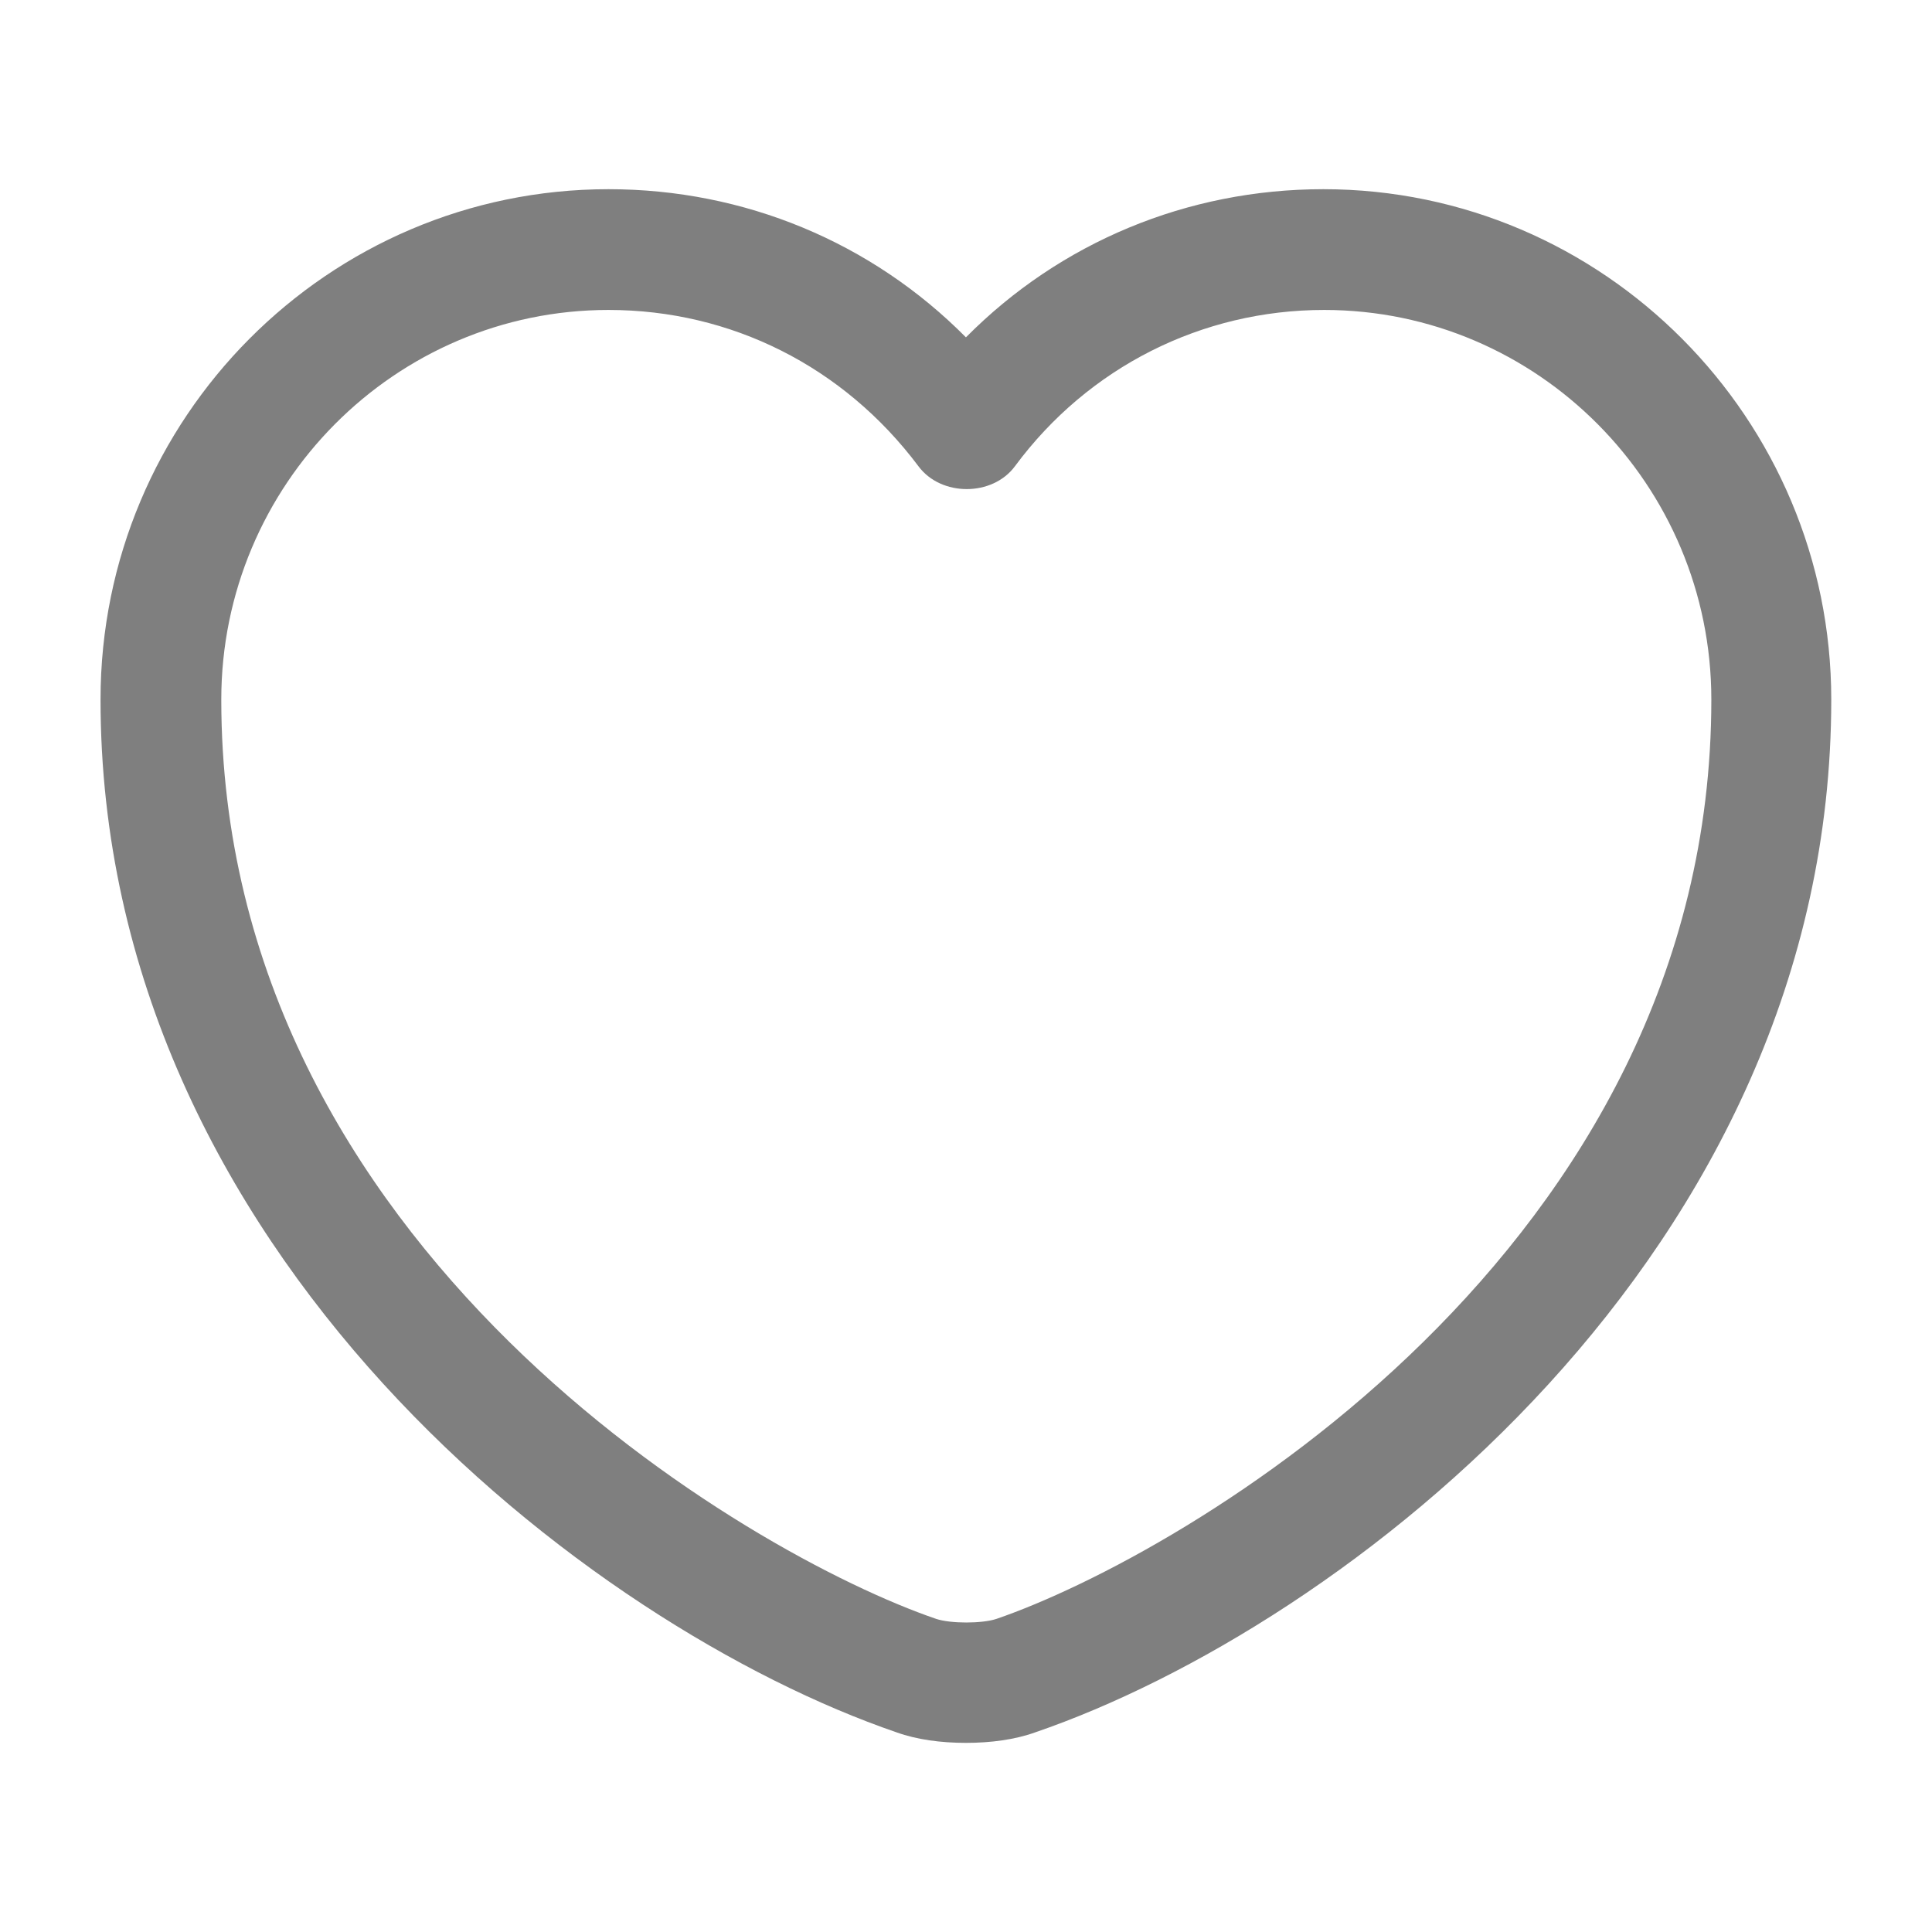 <svg width="28" height="28" viewBox="0 0 28 28" fill="none" xmlns="http://www.w3.org/2000/svg">
<path d="M13.999 25.259C13.637 25.259 13.287 25.212 12.995 25.107C8.539 23.579 1.457 18.154 1.457 10.139C1.457 6.056 4.759 2.742 8.819 2.742C10.79 2.742 12.634 3.512 13.999 4.889C15.364 3.512 17.207 2.742 19.179 2.742C23.239 2.742 26.54 6.067 26.54 10.139C26.54 18.166 19.459 23.579 15.002 25.107C14.71 25.212 14.36 25.259 13.999 25.259ZM8.819 4.492C5.727 4.492 3.207 7.024 3.207 10.139C3.207 18.107 10.872 22.541 13.567 23.462C13.777 23.532 14.232 23.532 14.442 23.462C17.125 22.541 24.802 18.119 24.802 10.139C24.802 7.024 22.282 4.492 19.19 4.492C17.417 4.492 15.772 5.321 14.71 6.756C14.384 7.199 13.637 7.199 13.31 6.756C12.225 5.309 10.592 4.492 8.819 4.492Z" fill="#7F7F7F"/>
</svg>
